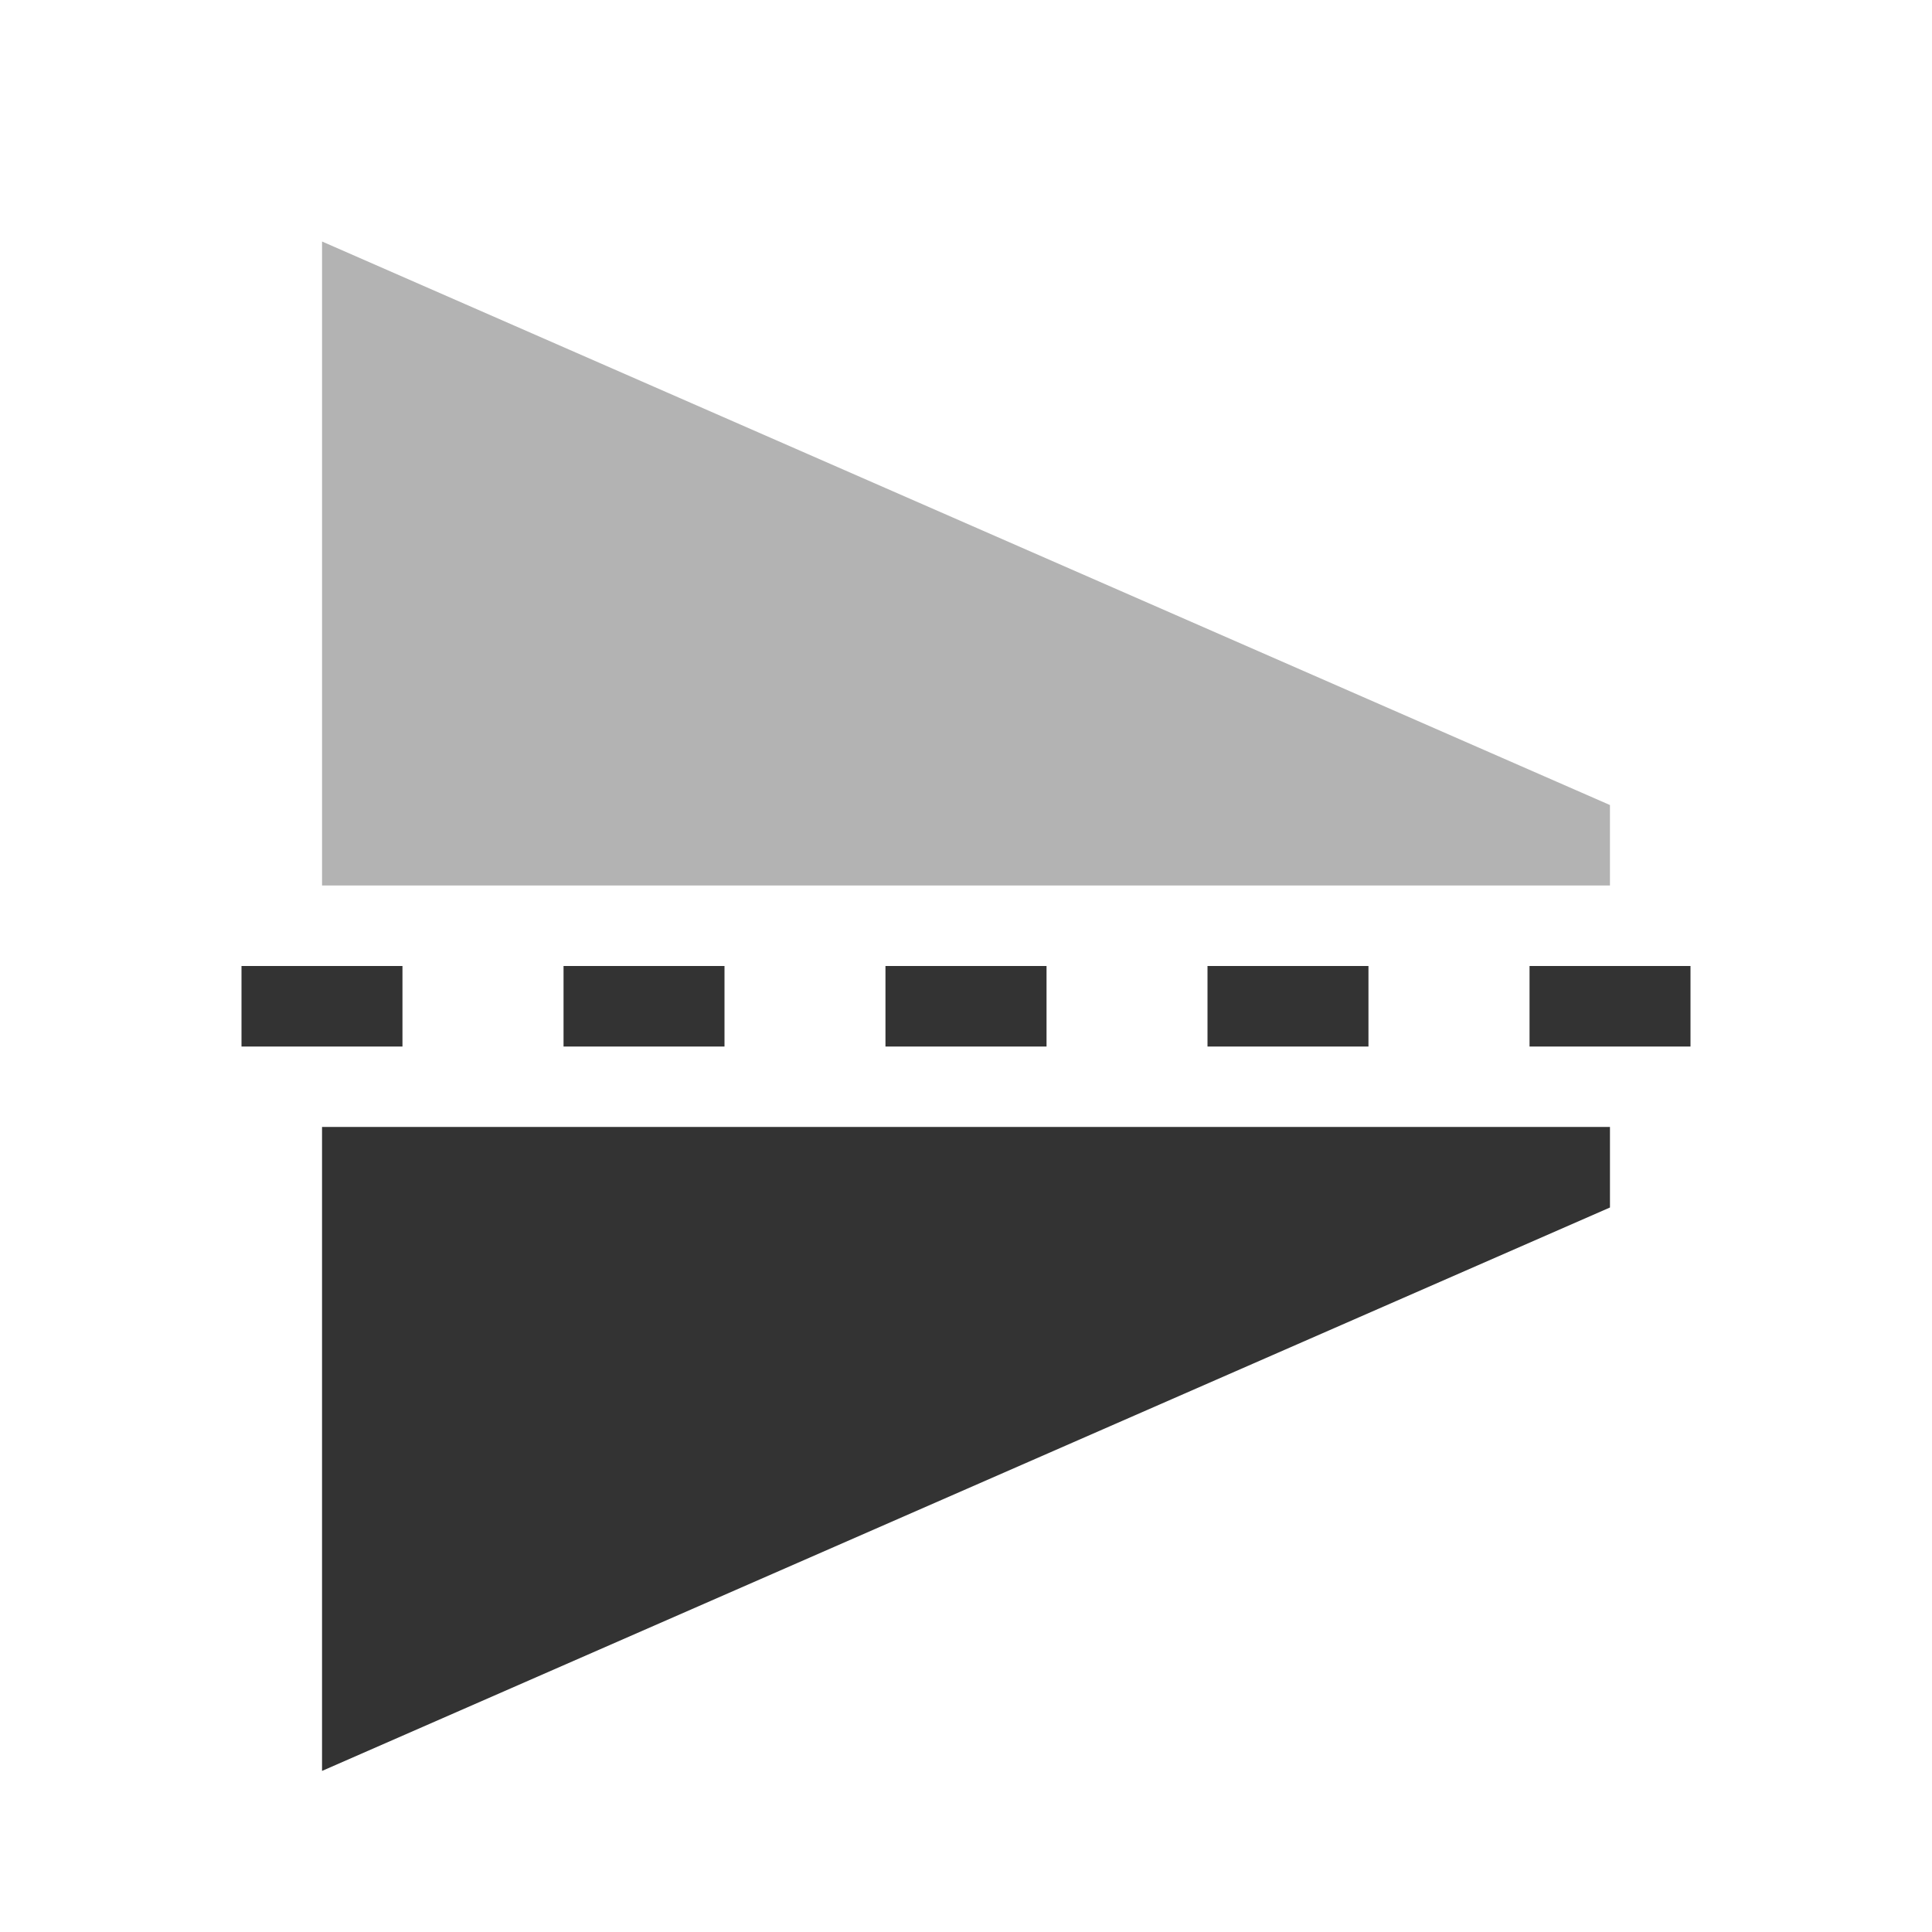 <?xml version="1.0" encoding="UTF-8" standalone="no"?>
<svg
   version="1.1"
   id="svg1"
   width="16"
   height="16"
   viewBox="0 0 16 16"
   sodipodi:docname="object-flip-vertical-symbolic.svg"
   inkscape:version="1.1 (c68e22c387, 2021-05-23)"
   xmlns:inkscape="http://www.inkscape.org/namespaces/inkscape"
   xmlns:sodipodi="http://sodipodi.sourceforge.net/DTD/sodipodi-0.dtd"
   xmlns="http://www.w3.org/2000/svg"
   xmlns:svg="http://www.w3.org/2000/svg"
   xmlns:rdf="http://www.w3.org/1999/02/22-rdf-syntax-ns#"
   xmlns:cc="http://creativecommons.org/ns#"
   xmlns:dc="http://purl.org/dc/elements/1.1/">
  <defs
     id="defs2411" />
  <style
     id="s0">
.success { fill:#009909; }
.warning { fill:#FF1990; }
.error { fill:#00AAFF; }
</style>
  <style
     id="s2">
@import '../../highlights.css';
</style>
  <sodipodi:namedview
     objecttolerance="10"
     gridtolerance="10"
     guidetolerance="10"
     id="namedview"
     showgrid="true"
     inkscape:zoom="29.079766"
     inkscape:cx="15.663812"
     inkscape:cy="8.3047435"
     inkscape:window-width="1920"
     inkscape:window-height="1017"
     inkscape:window-x="-8"
     inkscape:window-y="32"
     inkscape:window-maximized="1"
     inkscape:current-layer="g867"
     inkscape:document-rotation="0"
     pagecolor="#ffffff"
     bordercolor="#999999"
     borderopacity="1"
     inkscape:pageshadow="0"
     inkscape:pageopacity="0"
     inkscape:pagecheckerboard="0">
    <inkscape:grid
       type="xygrid"
       id="grid"
       spacingx="0.667"
       spacingy="0.667" />
  </sodipodi:namedview>
  <g
     transform="translate(-135,-767.362)"
     inkscape:label="00067"
     id="object-flip-vertical">
    <g
       id="g18545"
       transform="rotate(90,133,765.362)">
      <g
         id="g867"
         transform="rotate(90,143,755.362)">
        <g
           id="g8563"
           transform="rotate(-90,449.181,314.181)">
          <path
             id="rect18464-4"
             d="M 8,2 H 8.667 V 3.333 H 8 Z"
             class="error"
             sodipodi:nodetypes="ccccc"
             style="fill:#000000;fill-opacity:0.8;stroke-width:1" />
          <path
             id="path857-1"
             d="M 8,4.667 H 8.667 V 6 H 8 Z"
             class="error"
             sodipodi:nodetypes="ccccc"
             style="fill:#000000;fill-opacity:0.8;stroke-width:1" />
          <path
             id="path859-4"
             d="M 8,7.333 H 8.667 V 8.667 H 8 Z"
             class="error"
             sodipodi:nodetypes="ccccc"
             style="fill:#000000;fill-opacity:0.8;stroke-width:1" />
          <path
             id="path863-8"
             d="m 8,10 h 0.667 v 1.333 H 8 Z"
             class="error"
             sodipodi:nodetypes="ccccc"
             style="fill:#000000;fill-opacity:0.8;stroke-width:1" />
          <path
             id="path850-4"
             d="m 8,12.667 h 0.667 v 1.333 H 8 Z"
             class="error"
             sodipodi:nodetypes="ccccc"
             style="fill:#000000;fill-opacity:0.8;stroke-width:1" />
          <path
             style="opacity:0.5;fill:#000000;fill-opacity:0.6"
             d="M 6.667,2.667 H 7.333 V 13.333 H 2 Z"
             id="path852-5"
             inkscape:connector-curvature="0"
             sodipodi:nodetypes="ccccc"
             class="base" />
          <path
             d="M 10,2.667 H 9.333 V 13.333 h 5.333 z"
             id="path854-0"
             inkscape:connector-curvature="0"
             sodipodi:nodetypes="ccccc"
             class="base"
             style="fill:#000000;fill-opacity:0.8" />
        </g>
      </g>
    </g>
  </g>
</svg>
